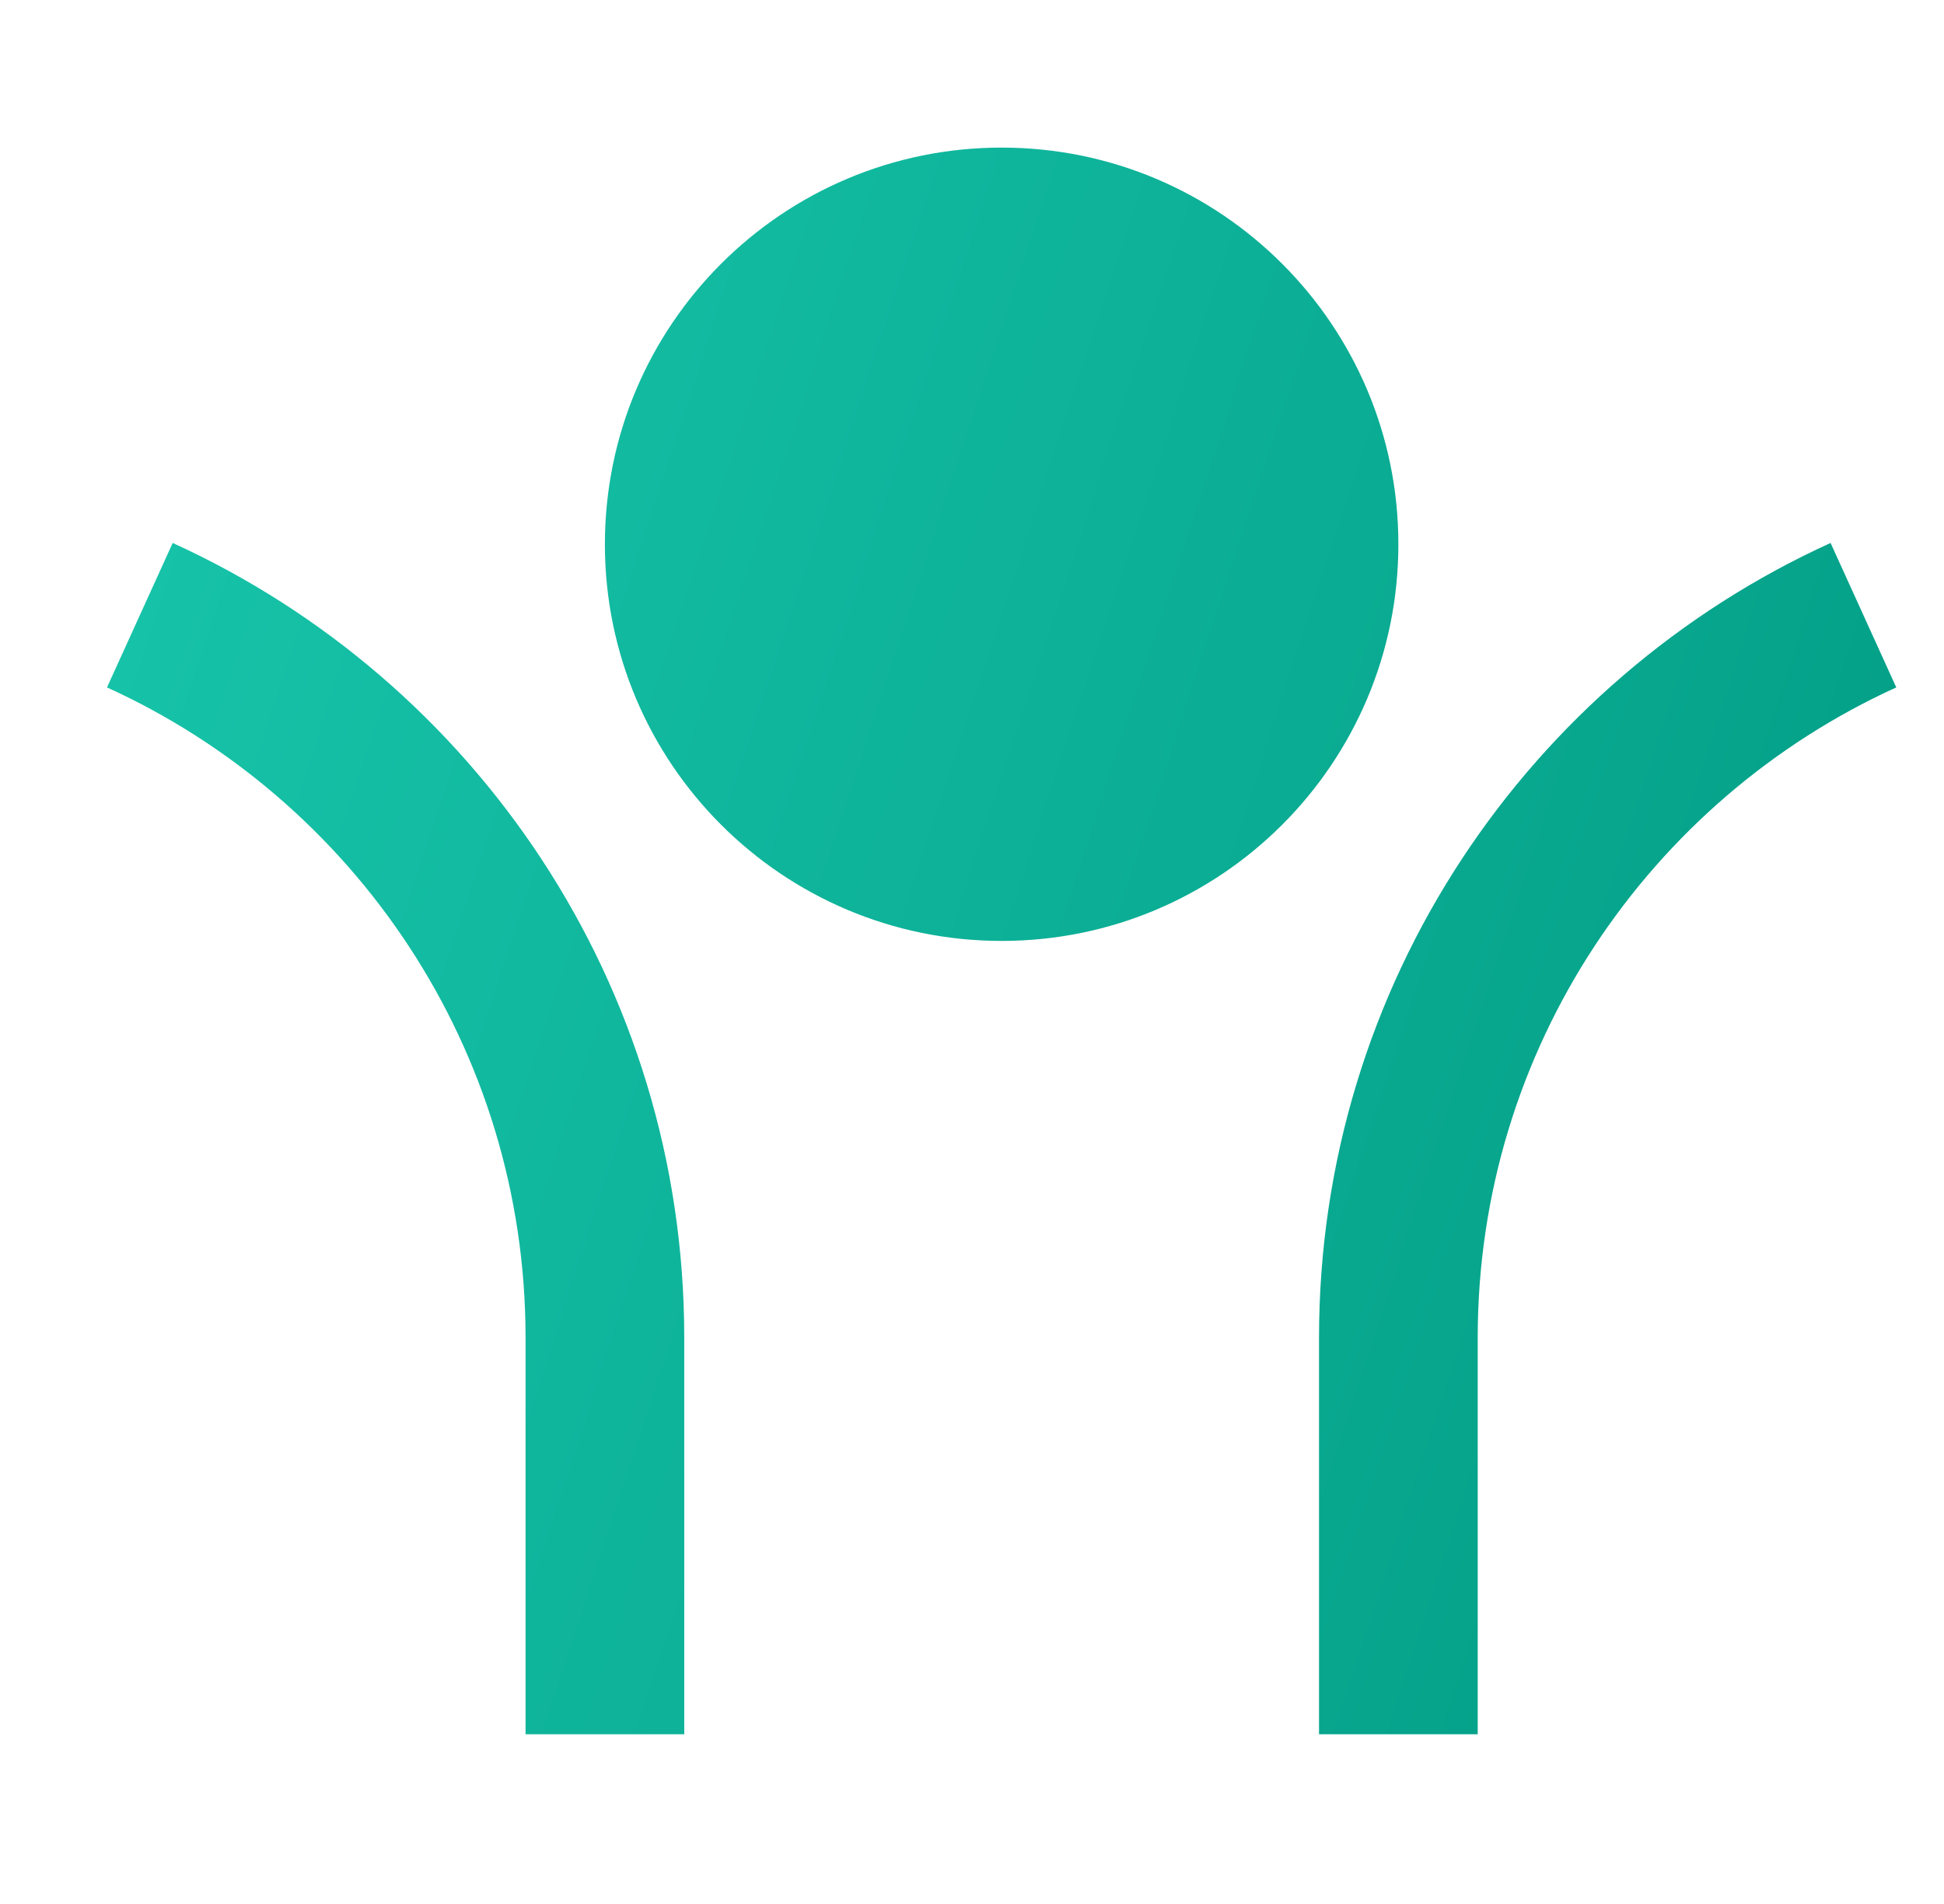 <svg width="49" height="48" viewBox="0 0 49 48" fill="none" xmlns="http://www.w3.org/2000/svg">
<path d="M25.247 23.721C19.724 23.721 15.247 19.244 15.247 13.721C15.247 8.198 19.724 3.721 25.247 3.721C30.77 3.721 35.247 8.198 35.247 13.721C35.247 19.244 30.77 23.721 25.247 23.721ZM37.247 33.721V43.721H33.247V33.721C33.247 24.818 38.535 17.151 46.141 13.688L47.797 17.33C41.574 20.163 37.247 26.437 37.247 33.721ZM17.247 33.721V43.721H13.247V33.721C13.247 26.437 8.921 20.163 2.697 17.33L4.353 13.688C11.959 17.151 17.247 24.818 17.247 33.721Z" fill="url(#paint0_linear_6089_11368)"/>
<defs>
<linearGradient id="paint0_linear_6089_11368" x1="47.797" y1="43.721" x2="-4.762" y2="26.539" gradientUnits="userSpaceOnUse">
<stop stop-color="#019B83"/>
<stop offset="1" stop-color="#18C6AB"/>
</linearGradient>
</defs>
</svg>
